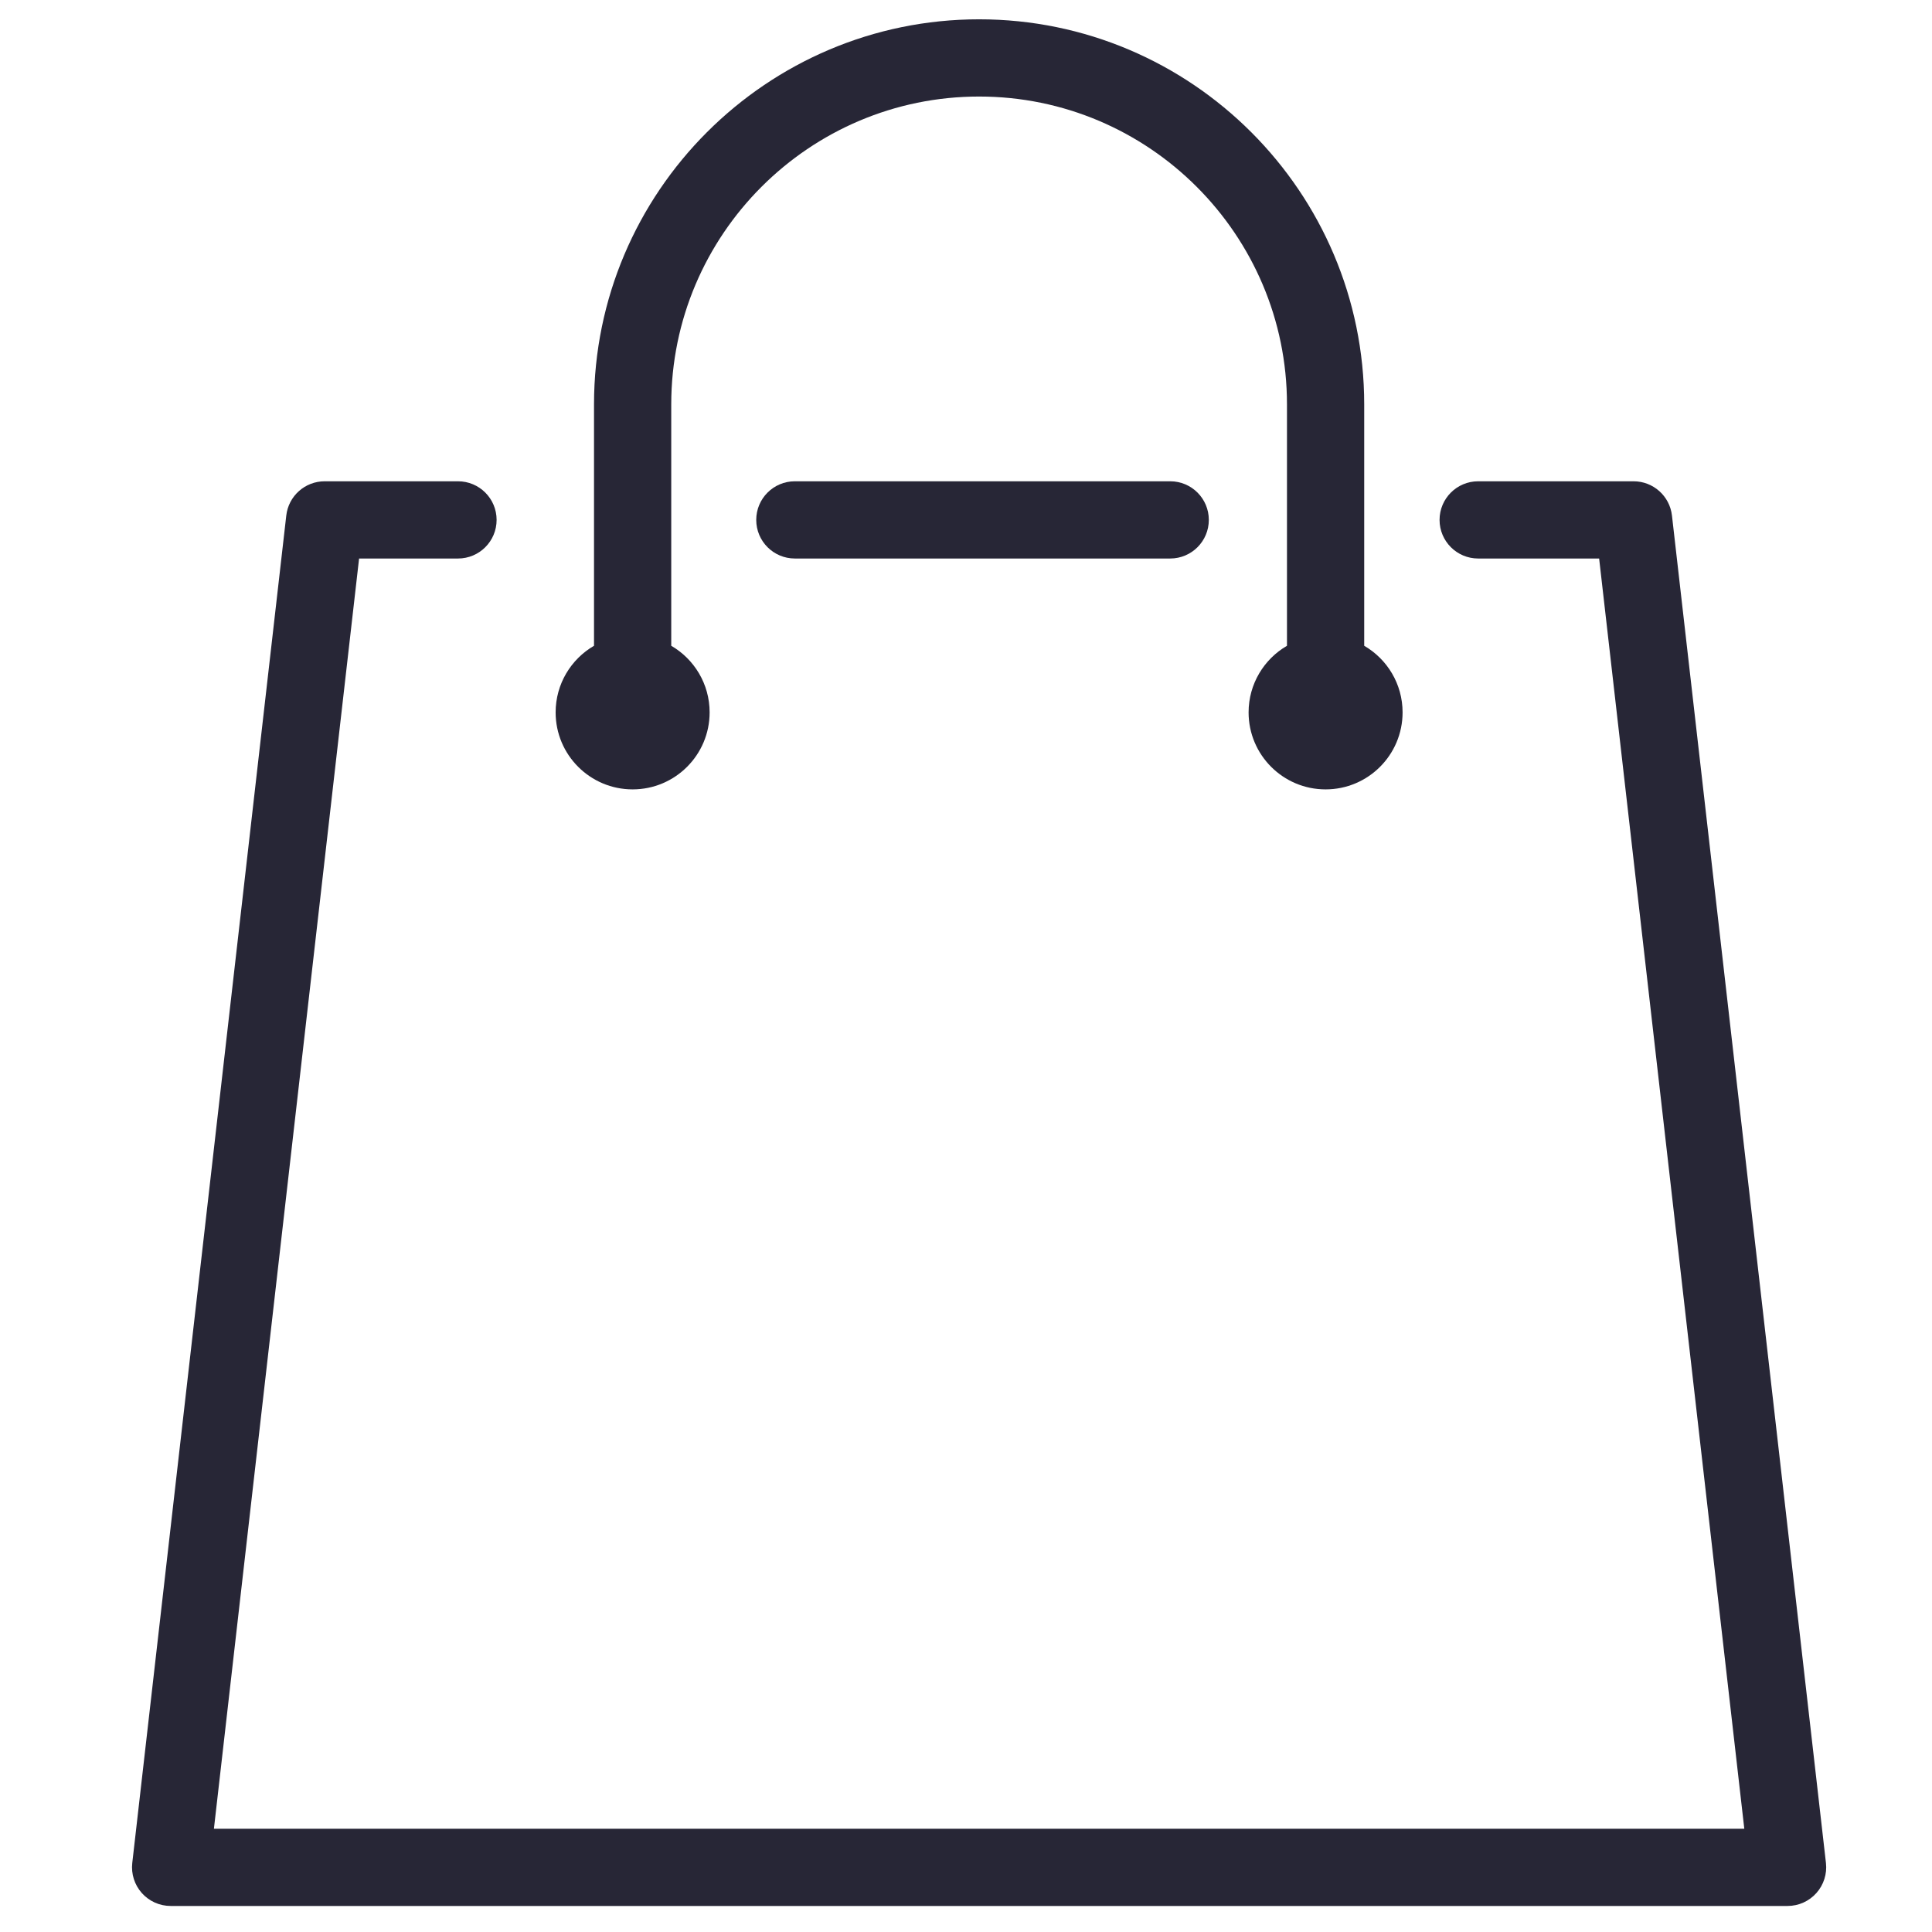 <?xml version="1.0" encoding="utf-8"?>
<!DOCTYPE svg PUBLIC "-//W3C//DTD SVG 1.1//EN" "http://www.w3.org/Graphics/SVG/1.1/DTD/svg11.dtd">
<svg style="width:308px;height:308px;" version="1.1" id="图形" xmlns="http://www.w3.org/2000/svg" xmlns:xlink="http://www.w3.org/1999/xlink" x="0px" y="0px" width="1024px" height="1024px" viewBox="0 0 1024 1024" enable-background="new 0 0 1024 1024" xml:space="preserve">
  <path class="svgpath" data-index="path_0" fill="#272636" d="M962.725 1003.352c-3.889 4.359-9.435 6.846-15.268 6.846L90.449 1010.198c-5.833 0-11.389-2.487-15.278-6.846-3.878-4.349-5.72-10.151-5.065-15.943l81.629-714.176c1.177-10.335 9.926-18.143 20.333-18.143l70.68 0c11.308 0 20.466 9.159 20.466 20.466s-9.159 20.466-20.466 20.466l-52.424 0-76.942 673.243 811.134 0-76.942-673.243-64.11 0c-11.297 0-20.466-9.159-20.466-20.466s9.169-20.466 20.466-20.466l82.366 0c10.407 0 19.156 7.808 20.343 18.143l81.619 714.176C968.446 993.201 966.604 999.003 962.725 1003.352z" />
<path class="svgpath" data-index="path_1" fill="#272636" d="M640.701 275.556c0 11.308-9.159 20.466-20.466 20.466l-198.951 0c-11.308 0-20.466-9.159-20.466-20.466s9.159-20.466 20.466-20.466l198.951 0C631.543 255.09 640.701 264.248 640.701 275.556z" />
<path class="svgpath" data-index="path_2" fill="#272636" d="M743.4 377.58c0 22.533-18.266 40.809-40.809 40.809-22.533 0-40.809-18.276-40.809-40.809 0-15.073 8.176-28.243 20.343-35.304L682.125 214.342c0-89.979-73.197-163.176-163.176-163.176s-163.176 73.197-163.176 163.176l0 127.934c12.167 7.061 20.343 20.231 20.343 35.304 0 22.533-18.276 40.809-40.809 40.809-22.543 0-40.809-18.276-40.809-40.809 0-15.073 8.176-28.243 20.343-35.304L314.84 214.342c0-112.543 91.565-204.109 204.109-204.109s204.109 91.565 204.109 204.109l0 127.934C735.224 349.336 743.4 362.506 743.4 377.58z" />

</svg>
